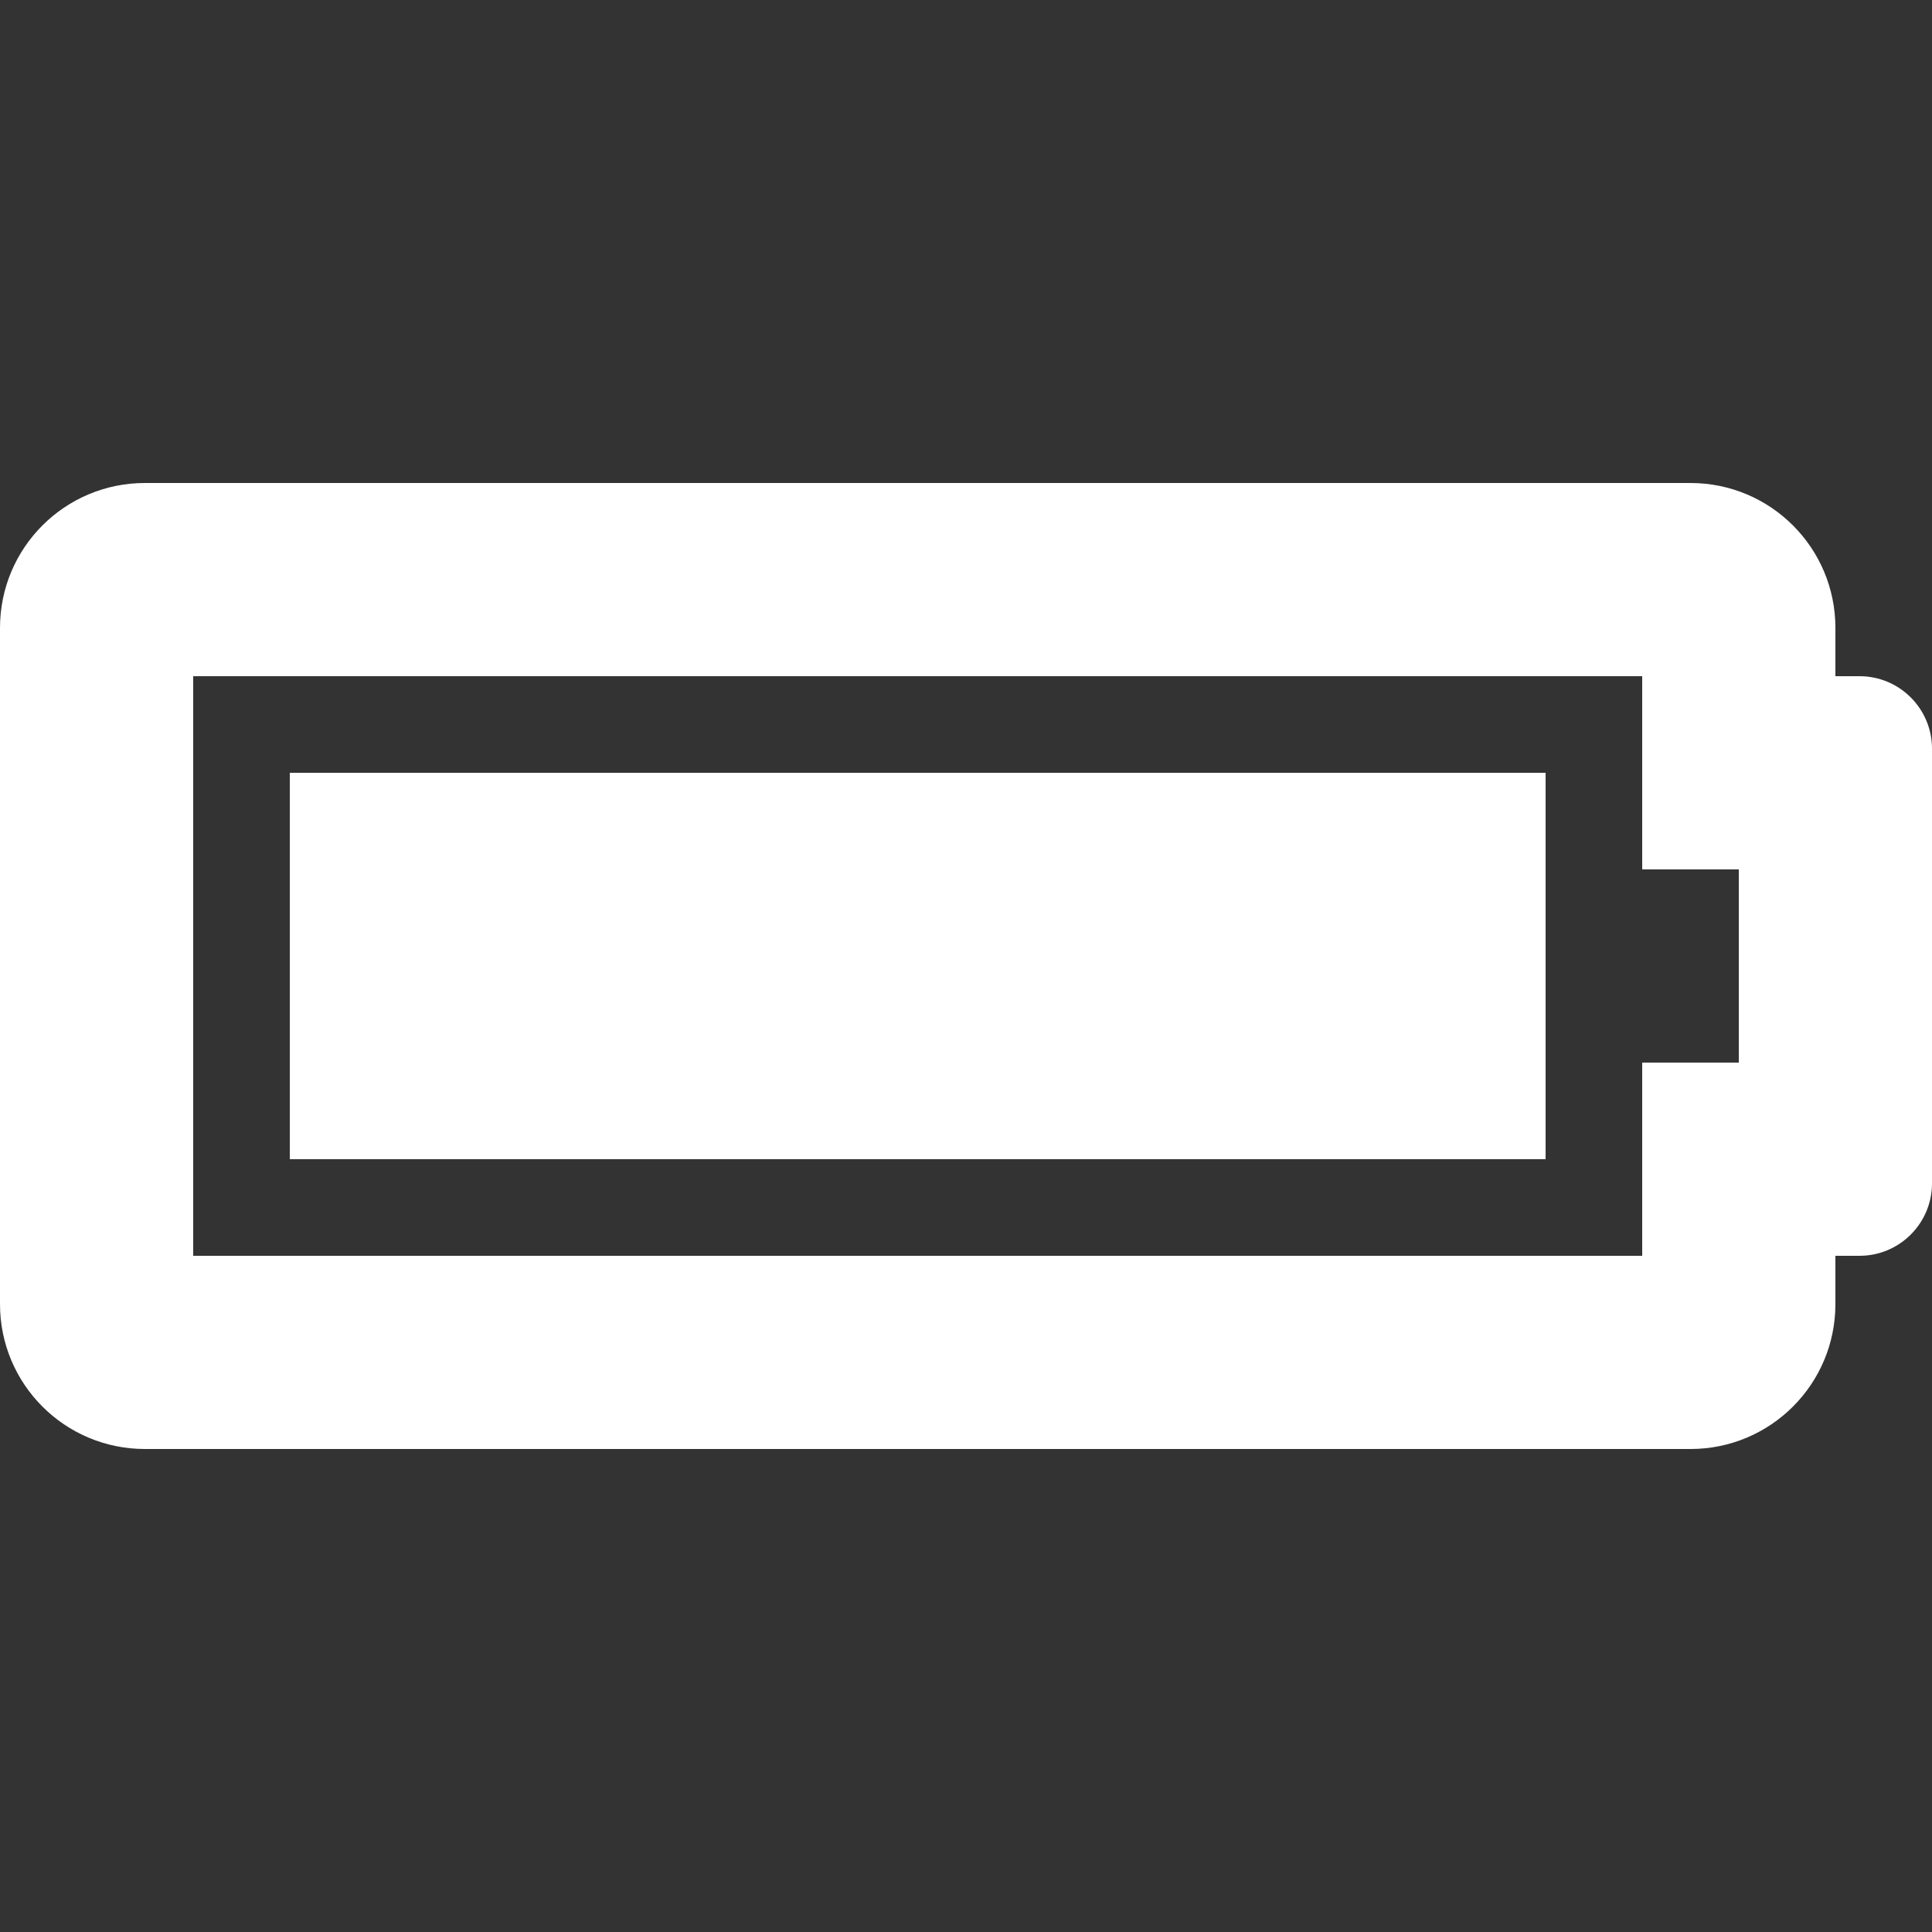 <svg width="16" height="16" viewBox="0 0 16 16" fill="none" xmlns="http://www.w3.org/2000/svg">
<rect x="0" y="0" width="16" height="16" fill="#333333" stroke="none"/>
<path d="M13.6 5.6V7.2H14.4V8.8H13.6V10.4H1.6V5.6H13.6ZM14 4H1.2C0.537 4 0 4.537 0 5.2V10.8C0 11.463 0.537 12 1.2 12H14C14.663 12 15.2 11.463 15.2 10.8V10.4H15.4C15.731 10.4 16 10.131 16 9.8V6.2C16 5.869 15.731 5.6 15.4 5.6H15.2V5.2C15.2 4.537 14.663 4 14 4ZM12.8 6.4H2.4V9.6H12.8V6.4Z" fill="white"/>
</svg>
